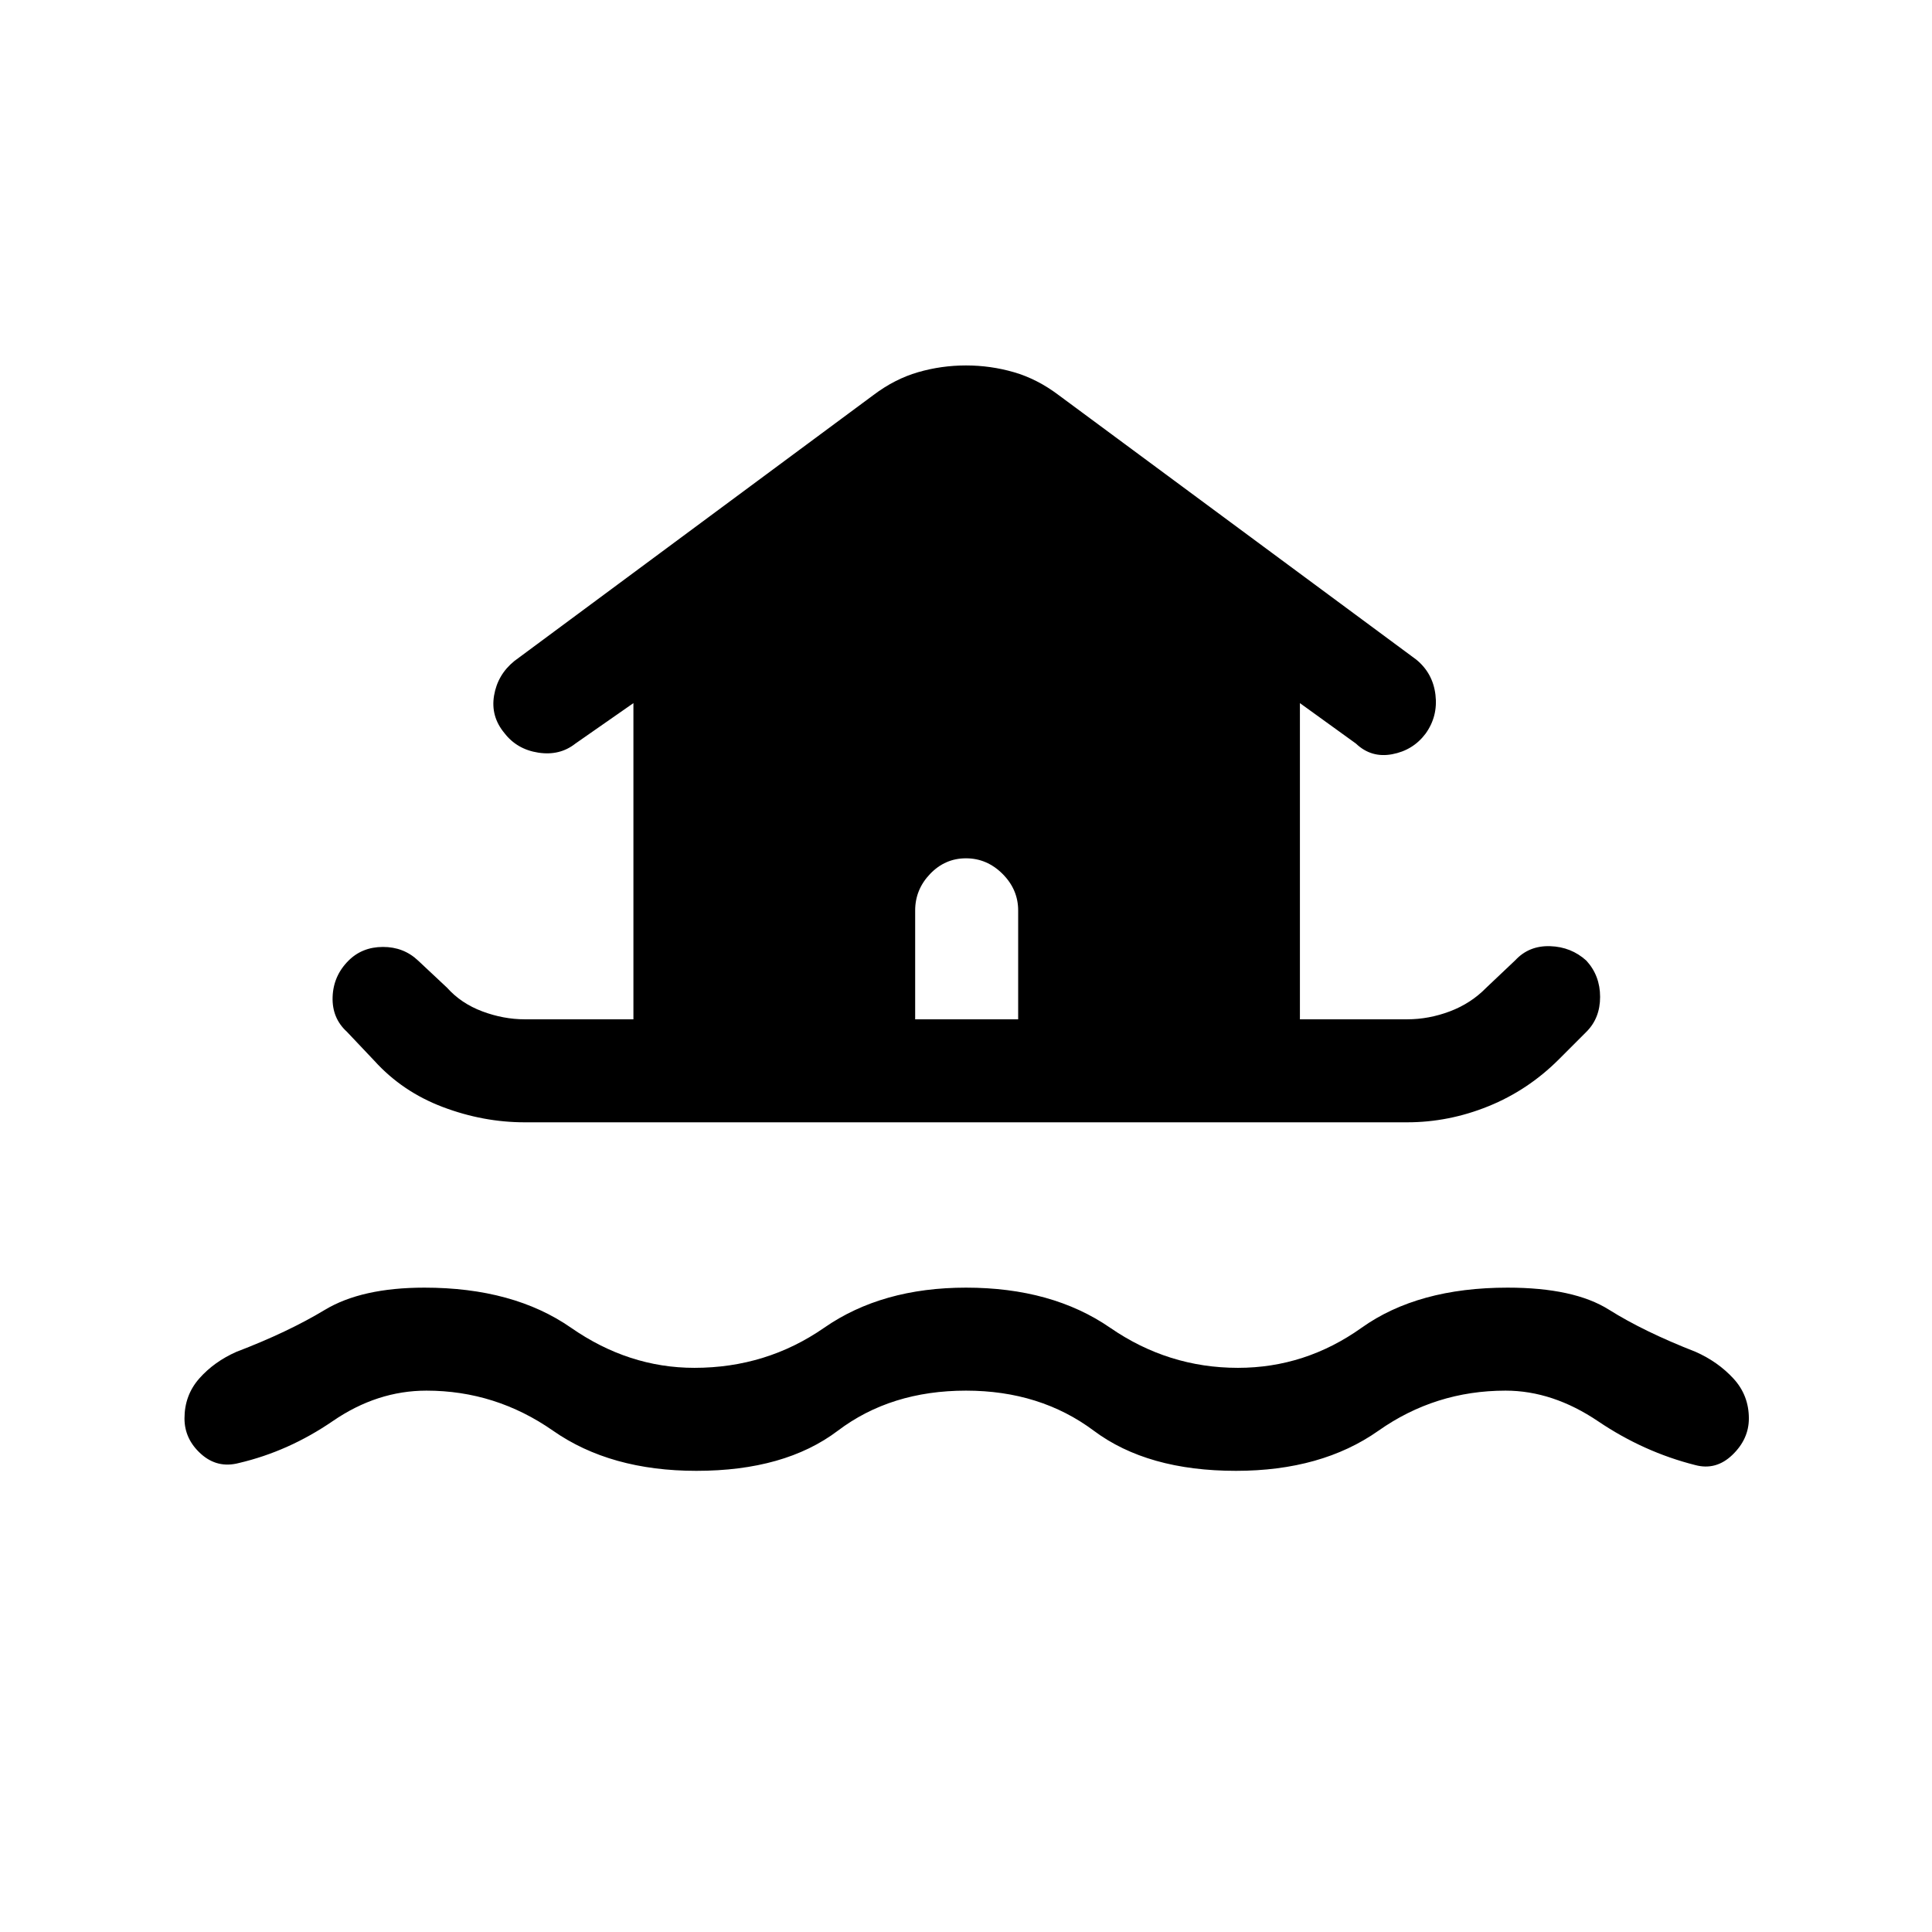 <svg xmlns="http://www.w3.org/2000/svg" height="40" viewBox="0 -960 960 960" width="40"><path d="M480-269q-37.36 0-63.69 19.92-26.34 19.93-70.28 19.93-42.7 0-71.22-19.93Q246.28-269 211.9-269q-24.49 0-46.49 15.09-22 15.09-46.72 20.88-10.69 2.8-18.86-4.56-8.16-7.36-8.16-17.59 0-11.51 7.34-19.85 7.35-8.33 18.45-13.25 25.59-9.77 43.92-20.84 18.34-11.06 49.52-11.06 44.2 0 72.84 19.92 28.64 19.93 61.29 19.93 35.82 0 64.51-19.93 28.69-19.92 70.46-19.92 42.74 0 71.62 19.92 28.87 19.93 63.51 19.93 33.49 0 61.46-19.93 27.97-19.92 72.51-19.92 32.98 0 50.36 10.94 17.39 10.93 43.08 20.96 11.1 4.92 18.78 13.25 7.68 8.34 7.68 19.85 0 10.23-8.17 18.09-8.16 7.86-18.52 5.06-25.57-6.46-48.16-21.71Q771.56-269 748.1-269q-34.89 0-63.16 19.92-28.27 19.93-70.81 19.93-43.95 0-70.62-19.93Q516.85-269 480-269ZM260.77-402.33q-20.67 0-40.73-7.59-20.07-7.59-33.99-22.95l-13.67-14.44q-7.46-6.79-7.11-17.29.35-10.5 7.88-18.04 6.8-6.8 17.08-6.83 10.28-.04 17.49 6.75l14.43 13.52q6.95 7.79 17.49 11.74t21.13 3.95h53.97v-157.11l-28.84 20.11q-7.77 6.13-18.4 4.5-10.63-1.63-16.86-9.73-6.9-8.29-5.14-18.66 1.76-10.37 10.04-17.11l178.49-132.21q10.56-7.97 22.15-11.33 11.59-3.36 23.82-3.36t23.82 3.36q11.59 3.36 22.15 11.33l177.72 131.44q8.28 6.74 9.58 17.5 1.29 10.75-4.94 19.37-6.23 8.26-16.6 10.19-10.37 1.94-17.96-5.29l-27.85-20.11v157.11h53.31q10.74 0 21.21-3.95 10.46-3.95 18.07-11.74l14.44-13.67q6.79-7.31 17.29-6.98 10.5.34 18.04 7.21 6.8 7.46 6.8 18t-6.8 17.33l-13.66 13.67q-15.36 15.36-35.04 23.33-19.68 7.98-40.35 7.98H260.77Zm245.15-51.18v-54.08q0-10.41-7.75-18.17-7.76-7.75-18.17-7.75-10.41 0-17.83 7.75-7.43 7.76-7.43 18.17v54.08h51.18Z"/></svg>
